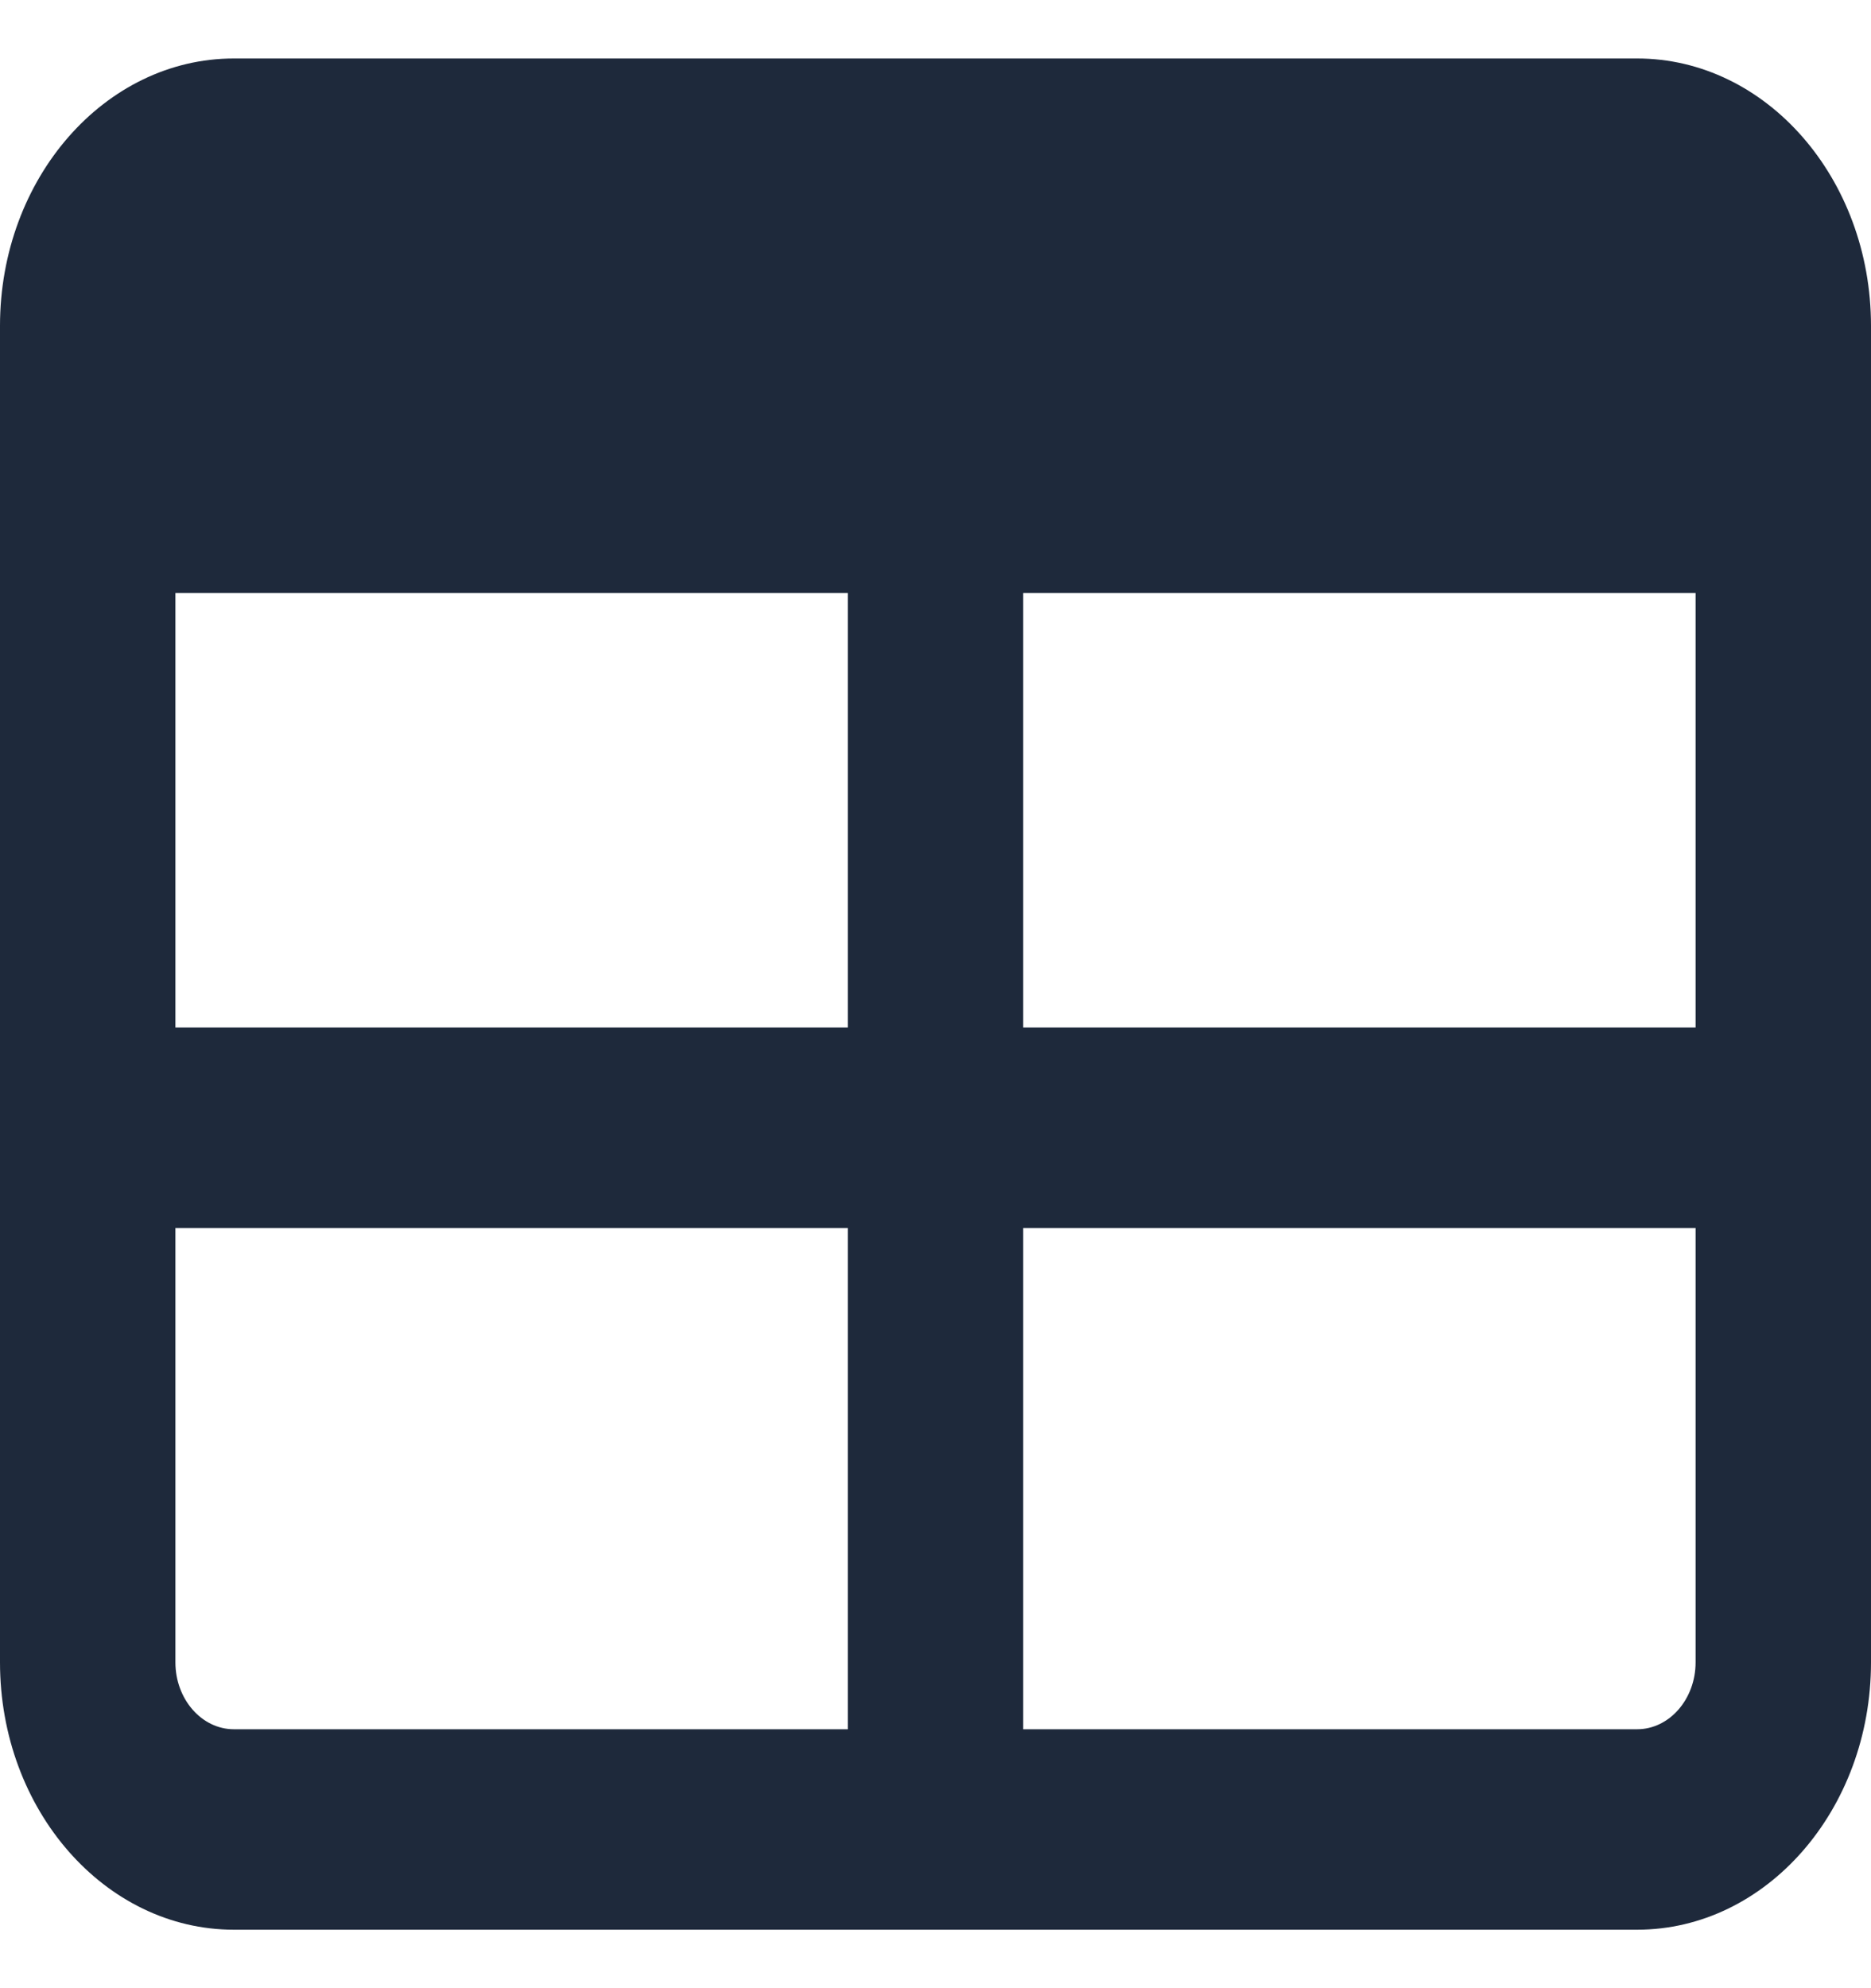 <svg width="16" height="17" viewBox="0 0 16 17" fill="none" xmlns="http://www.w3.org/2000/svg">
<path d="M1.5 8.786V5.071H7.25V8.786H1.5ZM1.5 10.5H7.25V14.786H2C1.725 14.786 1.5 14.529 1.5 14.214V10.5ZM8.75 14.786V10.5H14.5V14.214C14.5 14.529 14.275 14.786 14 14.786H8.75ZM14.5 8.786H8.75V5.071H14.5V8.786ZM2 0.5C0.897 0.5 0 1.525 0 2.786V14.214C0 15.475 0.897 16.5 2 16.5H14C15.103 16.5 16 15.475 16 14.214V2.786C16 1.525 15.103 0.5 14 0.5H2Z" fill="#1E293B"/>
</svg>
